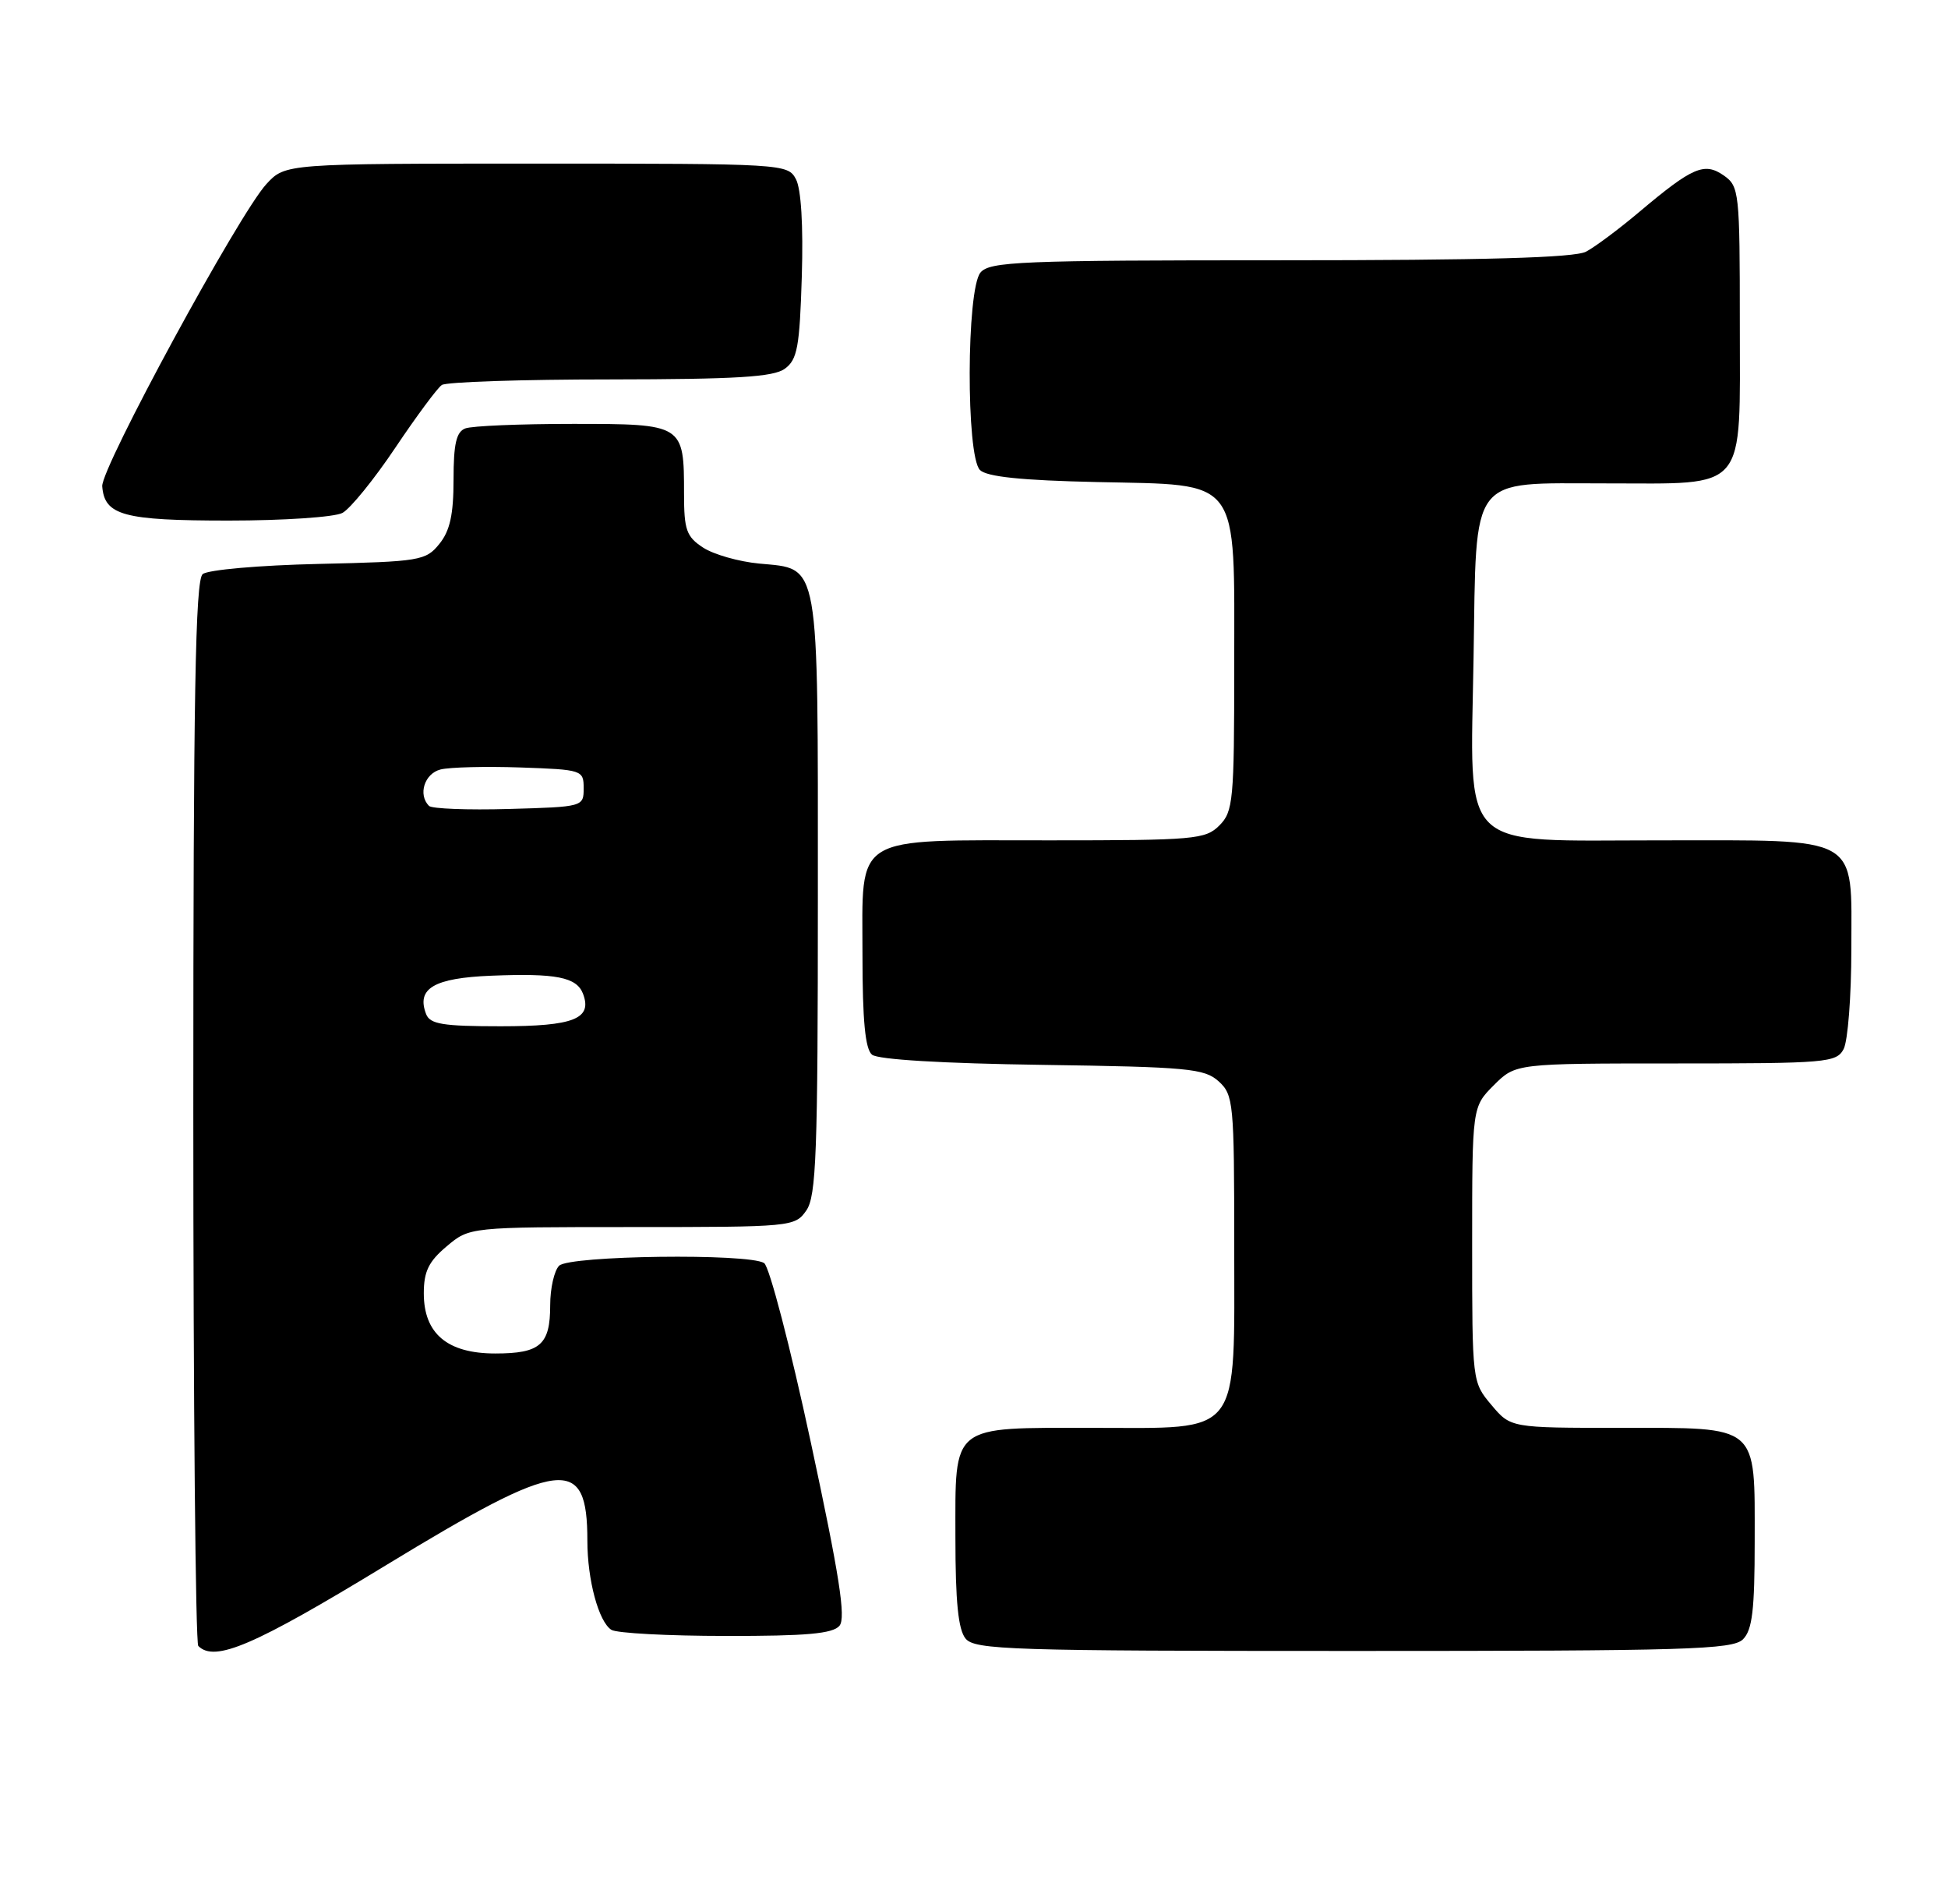 <?xml version="1.0" encoding="UTF-8" standalone="no"?>
<!DOCTYPE svg PUBLIC "-//W3C//DTD SVG 1.1//EN" "http://www.w3.org/Graphics/SVG/1.1/DTD/svg11.dtd" >
<svg xmlns="http://www.w3.org/2000/svg" xmlns:xlink="http://www.w3.org/1999/xlink" version="1.1" viewBox="0 0 262 256">
 <g >
 <path fill="currentColor"
d=" M 51.87 210.50 C 75.65 196.03 79.00 195.62 79.00 207.19 C 79.00 212.46 80.52 218.08 82.23 219.16 C 82.93 219.61 89.86 219.98 97.63 219.98 C 108.46 220.00 112.02 219.68 112.91 218.61 C 113.79 217.55 112.90 211.85 109.05 193.94 C 106.30 181.13 103.47 170.28 102.77 169.84 C 100.67 168.51 76.58 168.82 75.20 170.20 C 74.54 170.86 74.00 173.25 74.00 175.50 C 74.00 180.83 72.67 182.00 66.61 182.00 C 60.17 182.00 57.00 179.33 57.00 173.91 C 57.00 170.97 57.65 169.63 60.08 167.59 C 63.15 165.00 63.15 165.00 85.02 165.00 C 106.48 165.00 106.92 164.96 108.44 162.78 C 109.79 160.86 110.00 155.13 110.00 120.50 C 110.00 74.73 110.33 76.57 102.09 75.78 C 99.35 75.52 95.96 74.55 94.56 73.63 C 92.32 72.17 92.00 71.25 92.00 66.41 C 92.00 57.04 91.94 57.00 77.05 57.00 C 69.96 57.00 63.45 57.27 62.58 57.61 C 61.37 58.07 61.00 59.69 61.00 64.50 C 61.00 69.19 60.52 71.38 59.09 73.14 C 57.27 75.39 56.51 75.52 42.85 75.83 C 34.89 76.01 27.95 76.62 27.26 77.20 C 26.27 78.02 26.00 93.52 26.00 149.46 C 26.00 188.62 26.30 220.97 26.67 221.33 C 28.88 223.55 34.15 221.29 51.87 210.50 Z  M 234.43 220.43 C 235.68 219.18 236.00 216.47 236.00 207.26 C 236.00 191.40 236.72 192.00 217.93 192.00 C 203.18 192.00 203.18 192.00 200.59 188.92 C 198.01 185.86 198.00 185.79 198.00 167.35 C 198.00 148.85 198.00 148.85 200.92 145.92 C 203.85 143.00 203.85 143.00 225.39 143.00 C 245.66 143.00 246.99 142.89 247.96 141.07 C 248.53 140.00 249.00 133.95 249.00 127.62 C 249.00 112.12 250.54 113.00 223.35 113.00 C 195.81 113.00 197.77 114.92 198.19 88.39 C 198.59 63.54 197.48 65.00 215.93 65.00 C 235.21 65.00 234.00 66.44 234.00 43.50 C 234.00 25.81 233.92 25.06 231.85 23.60 C 229.23 21.78 227.66 22.45 220.50 28.48 C 217.75 30.80 214.52 33.21 213.32 33.84 C 211.77 34.66 199.71 35.00 172.19 35.00 C 137.18 35.00 133.11 35.17 131.87 36.65 C 129.98 38.93 129.92 61.32 131.80 63.20 C 132.71 64.11 137.39 64.60 147.53 64.82 C 167.05 65.26 166.00 63.85 166.00 89.63 C 166.00 107.67 165.86 109.14 164.00 111.00 C 162.13 112.87 160.67 113.00 141.22 113.00 C 114.38 113.00 116.00 112.01 116.00 128.43 C 116.00 137.24 116.37 141.06 117.28 141.82 C 118.08 142.48 126.81 143.00 140.18 143.19 C 159.78 143.47 161.99 143.68 163.90 145.40 C 165.90 147.22 166.00 148.25 166.00 167.34 C 166.00 193.53 167.18 192.00 147.02 192.00 C 127.70 192.00 128.50 191.36 128.50 206.76 C 128.50 215.40 128.88 219.14 129.87 220.34 C 131.12 221.85 135.98 222.00 182.05 222.00 C 226.91 222.00 233.04 221.82 234.43 220.43 Z  M 46.06 68.97 C 47.11 68.40 50.31 64.47 53.16 60.22 C 56.01 55.97 58.83 52.17 59.42 51.77 C 60.01 51.36 70.20 51.02 82.06 51.02 C 99.07 51.00 104.03 50.70 105.56 49.58 C 107.24 48.36 107.55 46.67 107.84 37.18 C 108.05 30.33 107.75 25.40 107.05 24.09 C 105.95 22.03 105.42 22.00 72.15 22.00 C 38.37 22.00 38.37 22.00 35.83 24.75 C 32.16 28.72 13.57 62.94 13.75 65.39 C 14.05 69.31 16.61 70.00 30.76 70.00 C 38.11 70.00 45.00 69.54 46.06 68.97 Z  M 57.31 136.36 C 55.98 132.91 58.36 131.51 66.09 131.20 C 74.79 130.85 77.55 131.39 78.41 133.62 C 79.70 137.00 77.18 138.00 67.35 138.00 C 59.56 138.00 57.83 137.72 57.31 136.36 Z  M 57.70 108.37 C 56.19 106.85 57.09 104.02 59.25 103.47 C 60.49 103.16 65.33 103.04 70.00 103.20 C 78.32 103.49 78.50 103.55 78.50 106.00 C 78.50 108.48 78.43 108.50 68.45 108.78 C 62.92 108.94 58.08 108.75 57.70 108.37 Z "/>
</g>
</svg>